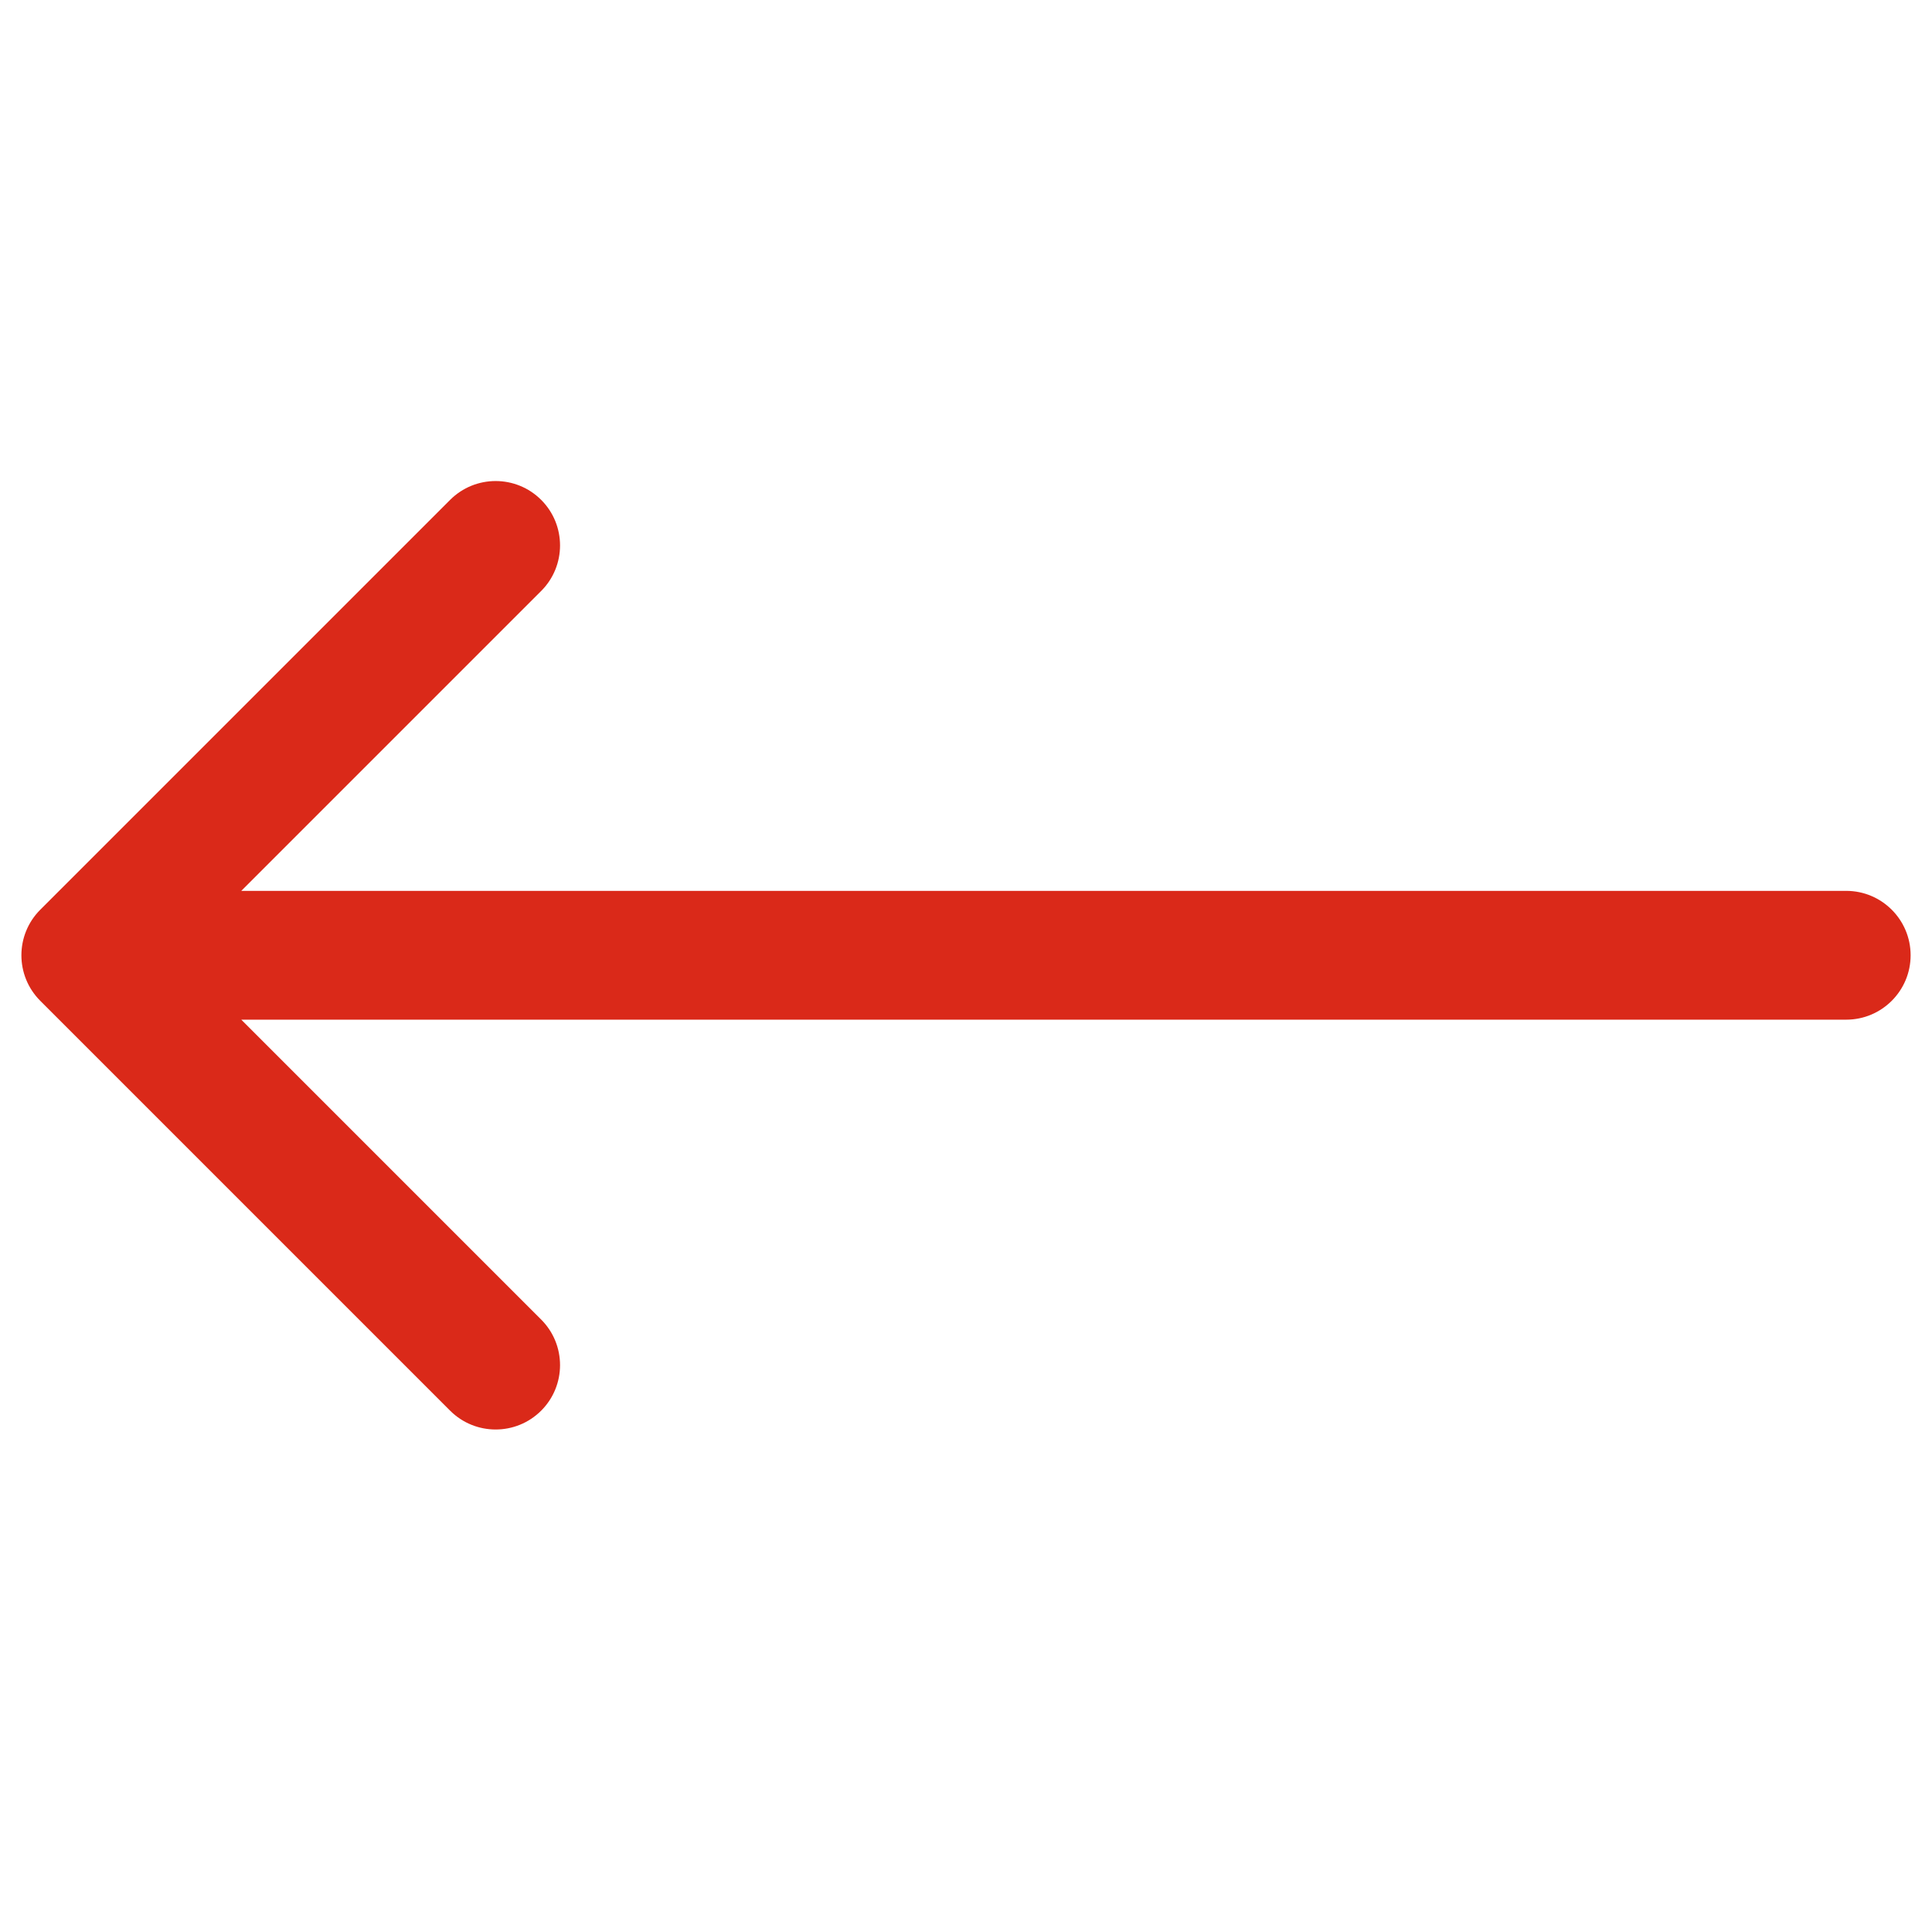 <svg width="45" height="45" viewBox="0 0 45 45" fill="none" xmlns="http://www.w3.org/2000/svg">
<g id="Frame 62718">
<path id="Line 32" d="M43.002 23.75C43.83 23.75 44.502 23.078 44.502 22.25C44.502 21.422 43.83 20.75 43.002 20.75V23.75ZM0.938 21.189C0.352 21.775 0.352 22.725 0.938 23.311L10.484 32.857C11.07 33.442 12.019 33.442 12.605 32.857C13.191 32.271 13.191 31.321 12.605 30.735L4.12 22.25L12.605 13.765C13.191 13.179 13.191 12.229 12.605 11.643C12.019 11.058 11.07 11.058 10.484 11.643L0.938 21.189ZM43.002 20.75L1.999 20.75V23.75L43.002 23.75V20.75Z" fill="#DA2919"/>
</g>
</svg>
